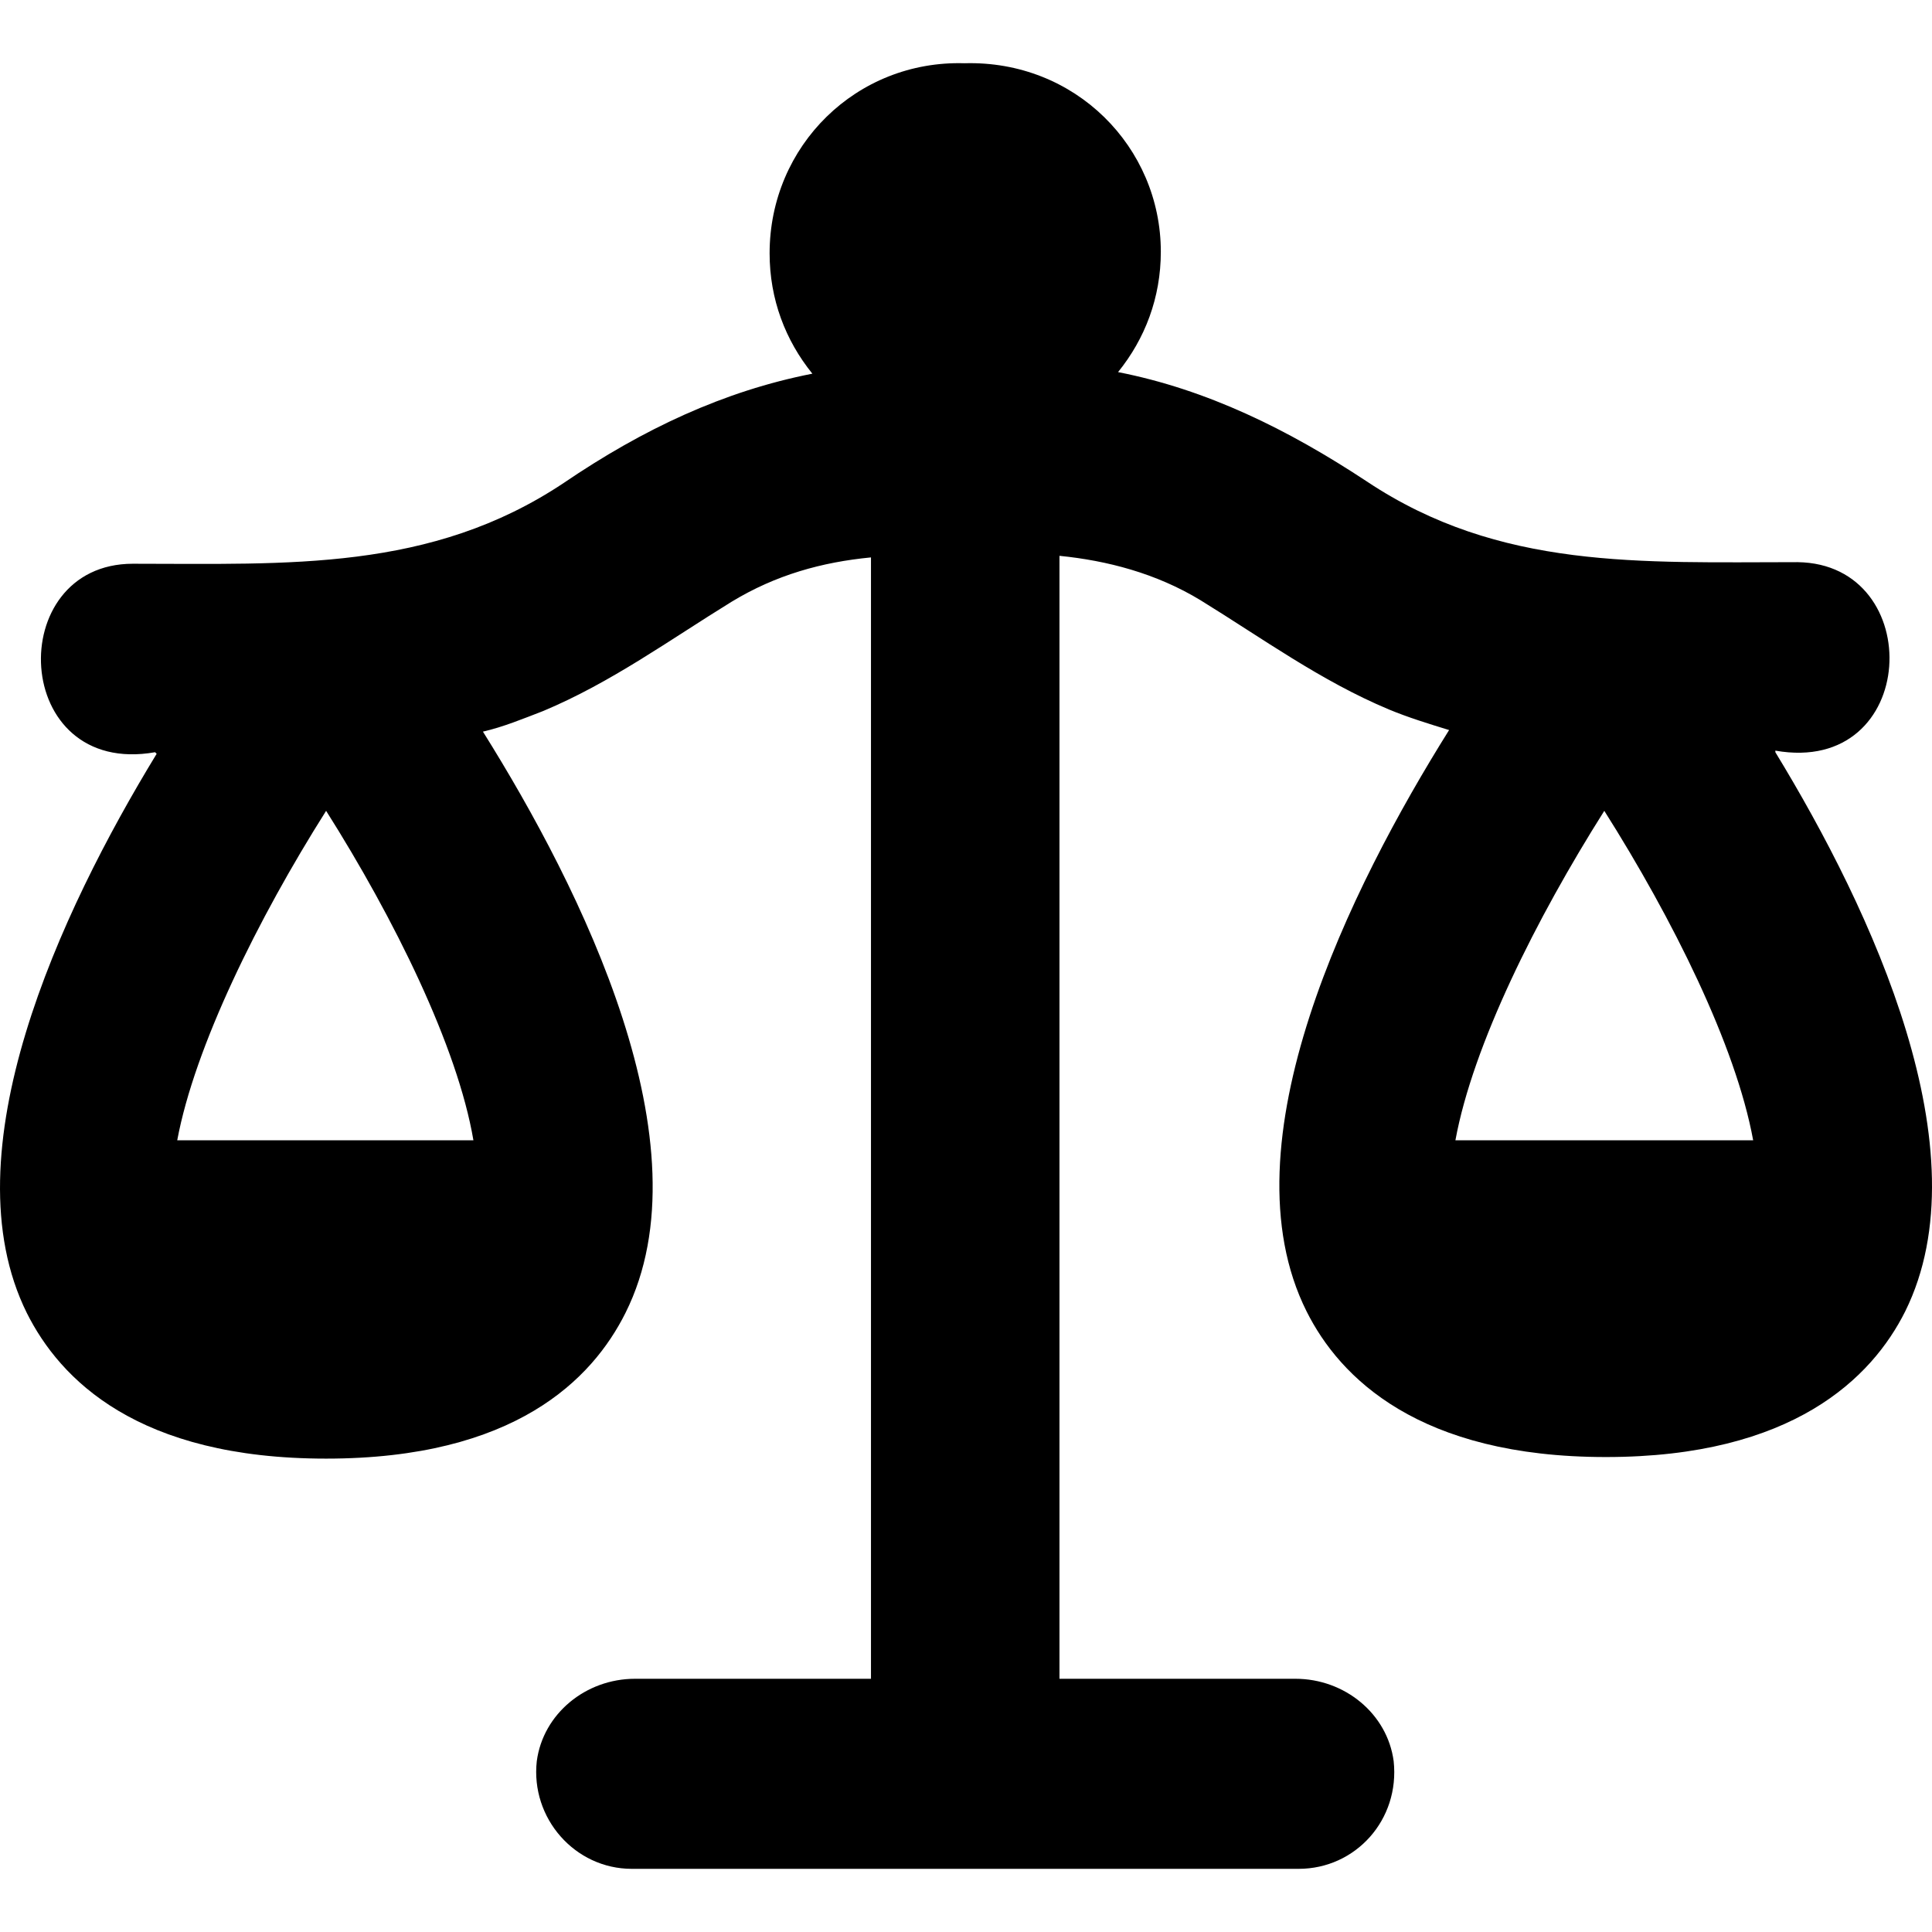 <?xml version="1.0" encoding="iso-8859-1"?>
<!-- Generator: Adobe Illustrator 16.0.0, SVG Export Plug-In . SVG Version: 6.00 Build 0)  -->
<!DOCTYPE svg PUBLIC "-//W3C//DTD SVG 1.1//EN" "http://www.w3.org/Graphics/SVG/1.1/DTD/svg11.dtd">
<svg version="1.1" id="Capa_1" xmlns="http://www.w3.org/2000/svg" xmlns:xlink="http://www.w3.org/1999/xlink" x="0px" y="0px"
	 width="121.981px" height="121.982px" viewBox="0 0 121.981 121.982" style="enable-background:new 0 0 121.981 121.982;"
	 xml:space="preserve">
<g>
	<path d="M112.091,47.393c9.1,1.6,9.6-11.8,1.4-11.9c-9.9,0-18.801,0.5-27.2-5.1c-5-3.3-10.101-5.8-15.7-6.9
		c1.7-2.1,2.7-4.7,2.7-7.6c0-6.6-5.4-12.1-12.4-11.9c-6.8-0.2-12.3,5.2-12.3,12c0,2.9,1,5.5,2.7,7.6c-5.6,1.1-10.7,3.5-15.7,6.9
		c-8.4,5.6-17.4,5.1-27.2,5.1c-8.2,0-7.7,13.5,1.4,11.9c0.1,0.1,0,0,0.1,0.1c-6.1,10-13.2,25.2-8.2,35.3c2.1,4.2,7,9.2,18.9,9.2
		c11.9,0,16.8-5,18.9-9.2c5.3-10.6-2.8-26.8-9-36.7c1.3-0.3,2.5-0.8,3.8-1.3c4.3-1.8,8-4.5,11.9-6.9c2.8-1.7,5.7-2.5,8.8-2.8v70.8
		h-14.9c-3.1,0-5.8,2.2-6.2,5.2c-0.4,3.6,2.4,6.8,6,6.8h42.101c3.6,0,6.399-3.101,6-6.8c-0.4-3-3.101-5.2-6.2-5.2h-14.9v-70.9
		c3,0.3,6.101,1.1,8.9,2.8c3.899,2.4,7.6,5.1,11.899,6.9c1.2,0.5,2.5,0.9,3.801,1.3c-6.2,9.9-14.301,26.101-9,36.7
		c2.1,4.2,7.1,9.2,18.899,9.2s16.8-5,18.9-9.2c5-10.1-2.101-25.3-8.2-35.3C112.091,47.493,112.091,47.493,112.091,47.393z
		 M11.19,71.994c1.1-5.9,5.1-14,9.4-20.8c4.3,6.8,8.3,14.9,9.3,20.8H11.19z M91.891,71.994c1.101-6,5.101-14,9.4-20.8
		c4.3,6.8,8.3,14.8,9.399,20.8H91.891z"/>
</g>
<g>
</g>
<g>
</g>
<g>
</g>
<g>
</g>
<g>
</g>
<g>
</g>
<g>
</g>
<g>
</g>
<g>
</g>
<g>
</g>
<g>
</g>
<g>
</g>
<g>
</g>
<g>
</g>
<g>
</g>
</svg>

